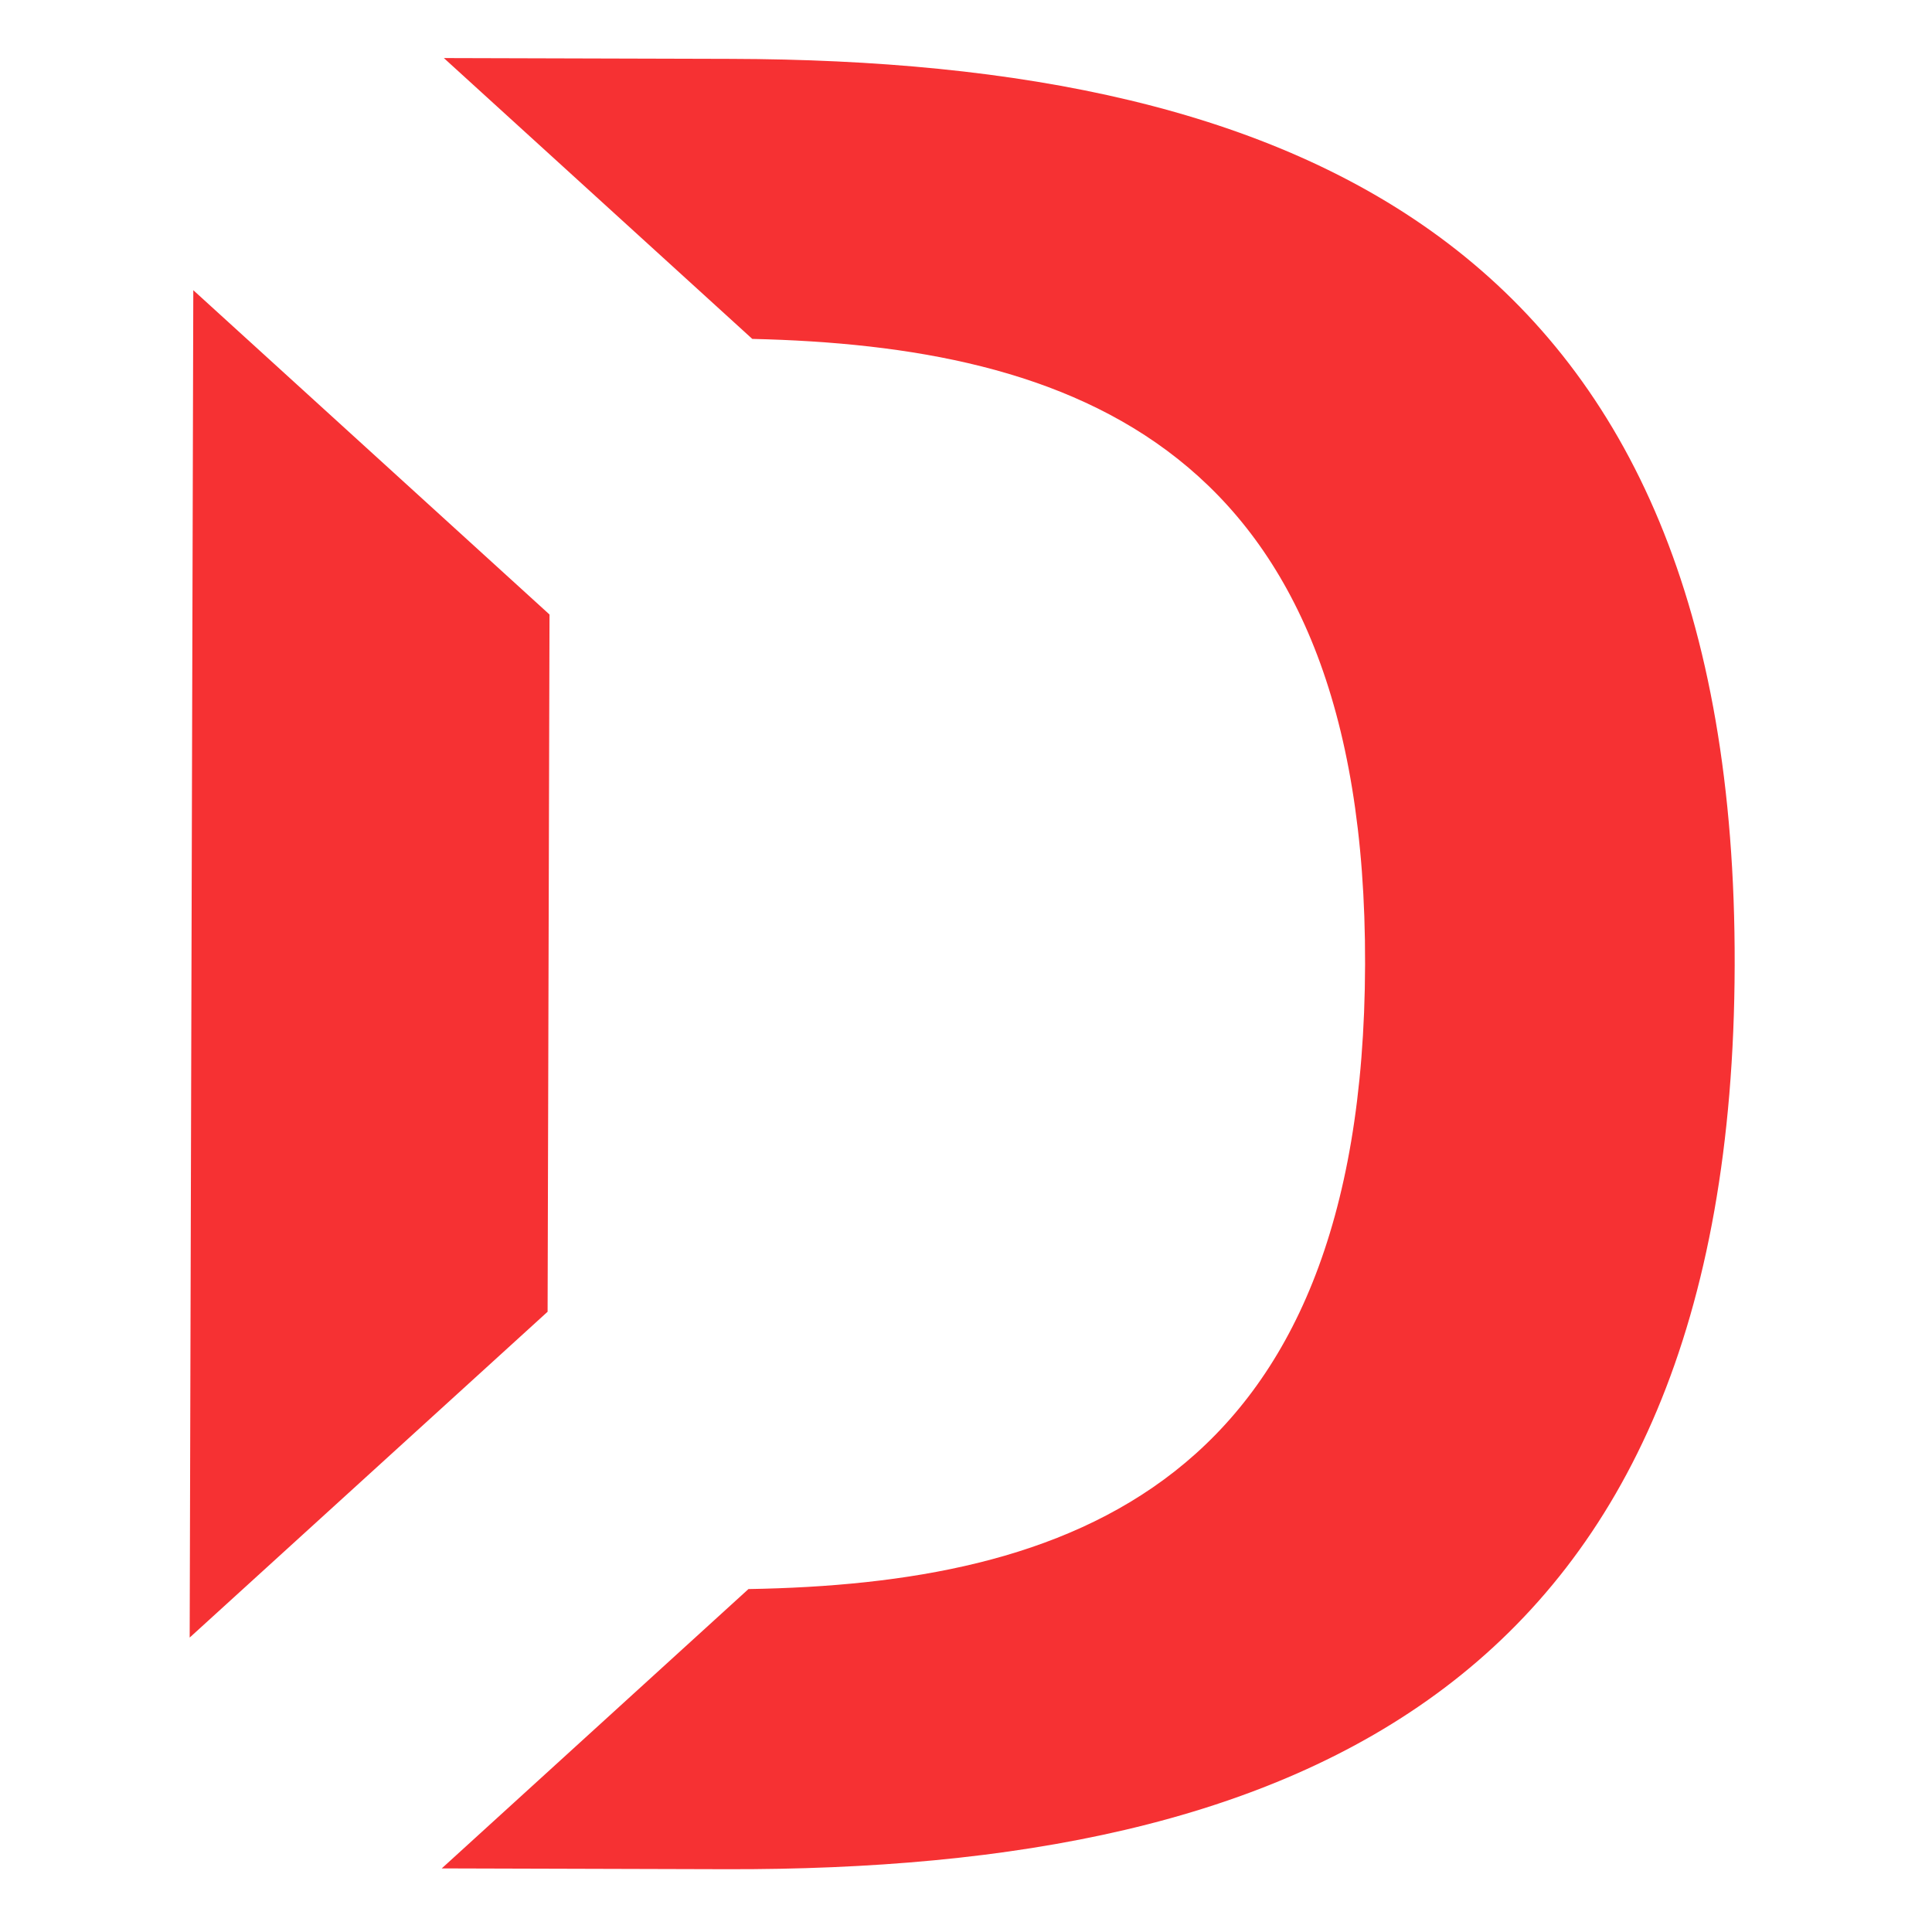 <?xml version="1.0" encoding="utf-8"?>
<!-- Generator: Adobe Illustrator 21.1.0, SVG Export Plug-In . SVG Version: 6.00 Build 0)  -->
<svg version="1.1" id="Слой_1" xmlns="http://www.w3.org/2000/svg" xmlns:xlink="http://www.w3.org/1999/xlink" x="0px" y="0px"
	 viewBox="0 0 1920 1920" style="enable-background:new 0 0 1920 1920;" xml:space="preserve">
<style type="text/css">
	.st0{fill:#F63133;}
</style>
<g>
	<path class="st0" d="M726.2,58.5l-285.1-0.8l306.5,279.1c314.3,7.3,610.3,103.5,609,621.6c-1.4,520.8-298.4,615.4-612.8,620.8
		L439,1856.8l282.4,0.8c570.7,1.5,1000.6-183.5,1002.5-898.2C1725.8,247.2,1296.9,60,726.2,58.5z"/>
	<polygon class="st0" points="188.5,1627.4 544.2,1303.6 546.1,610.7 192.1,288.4 	"/>
</g>
</svg>
